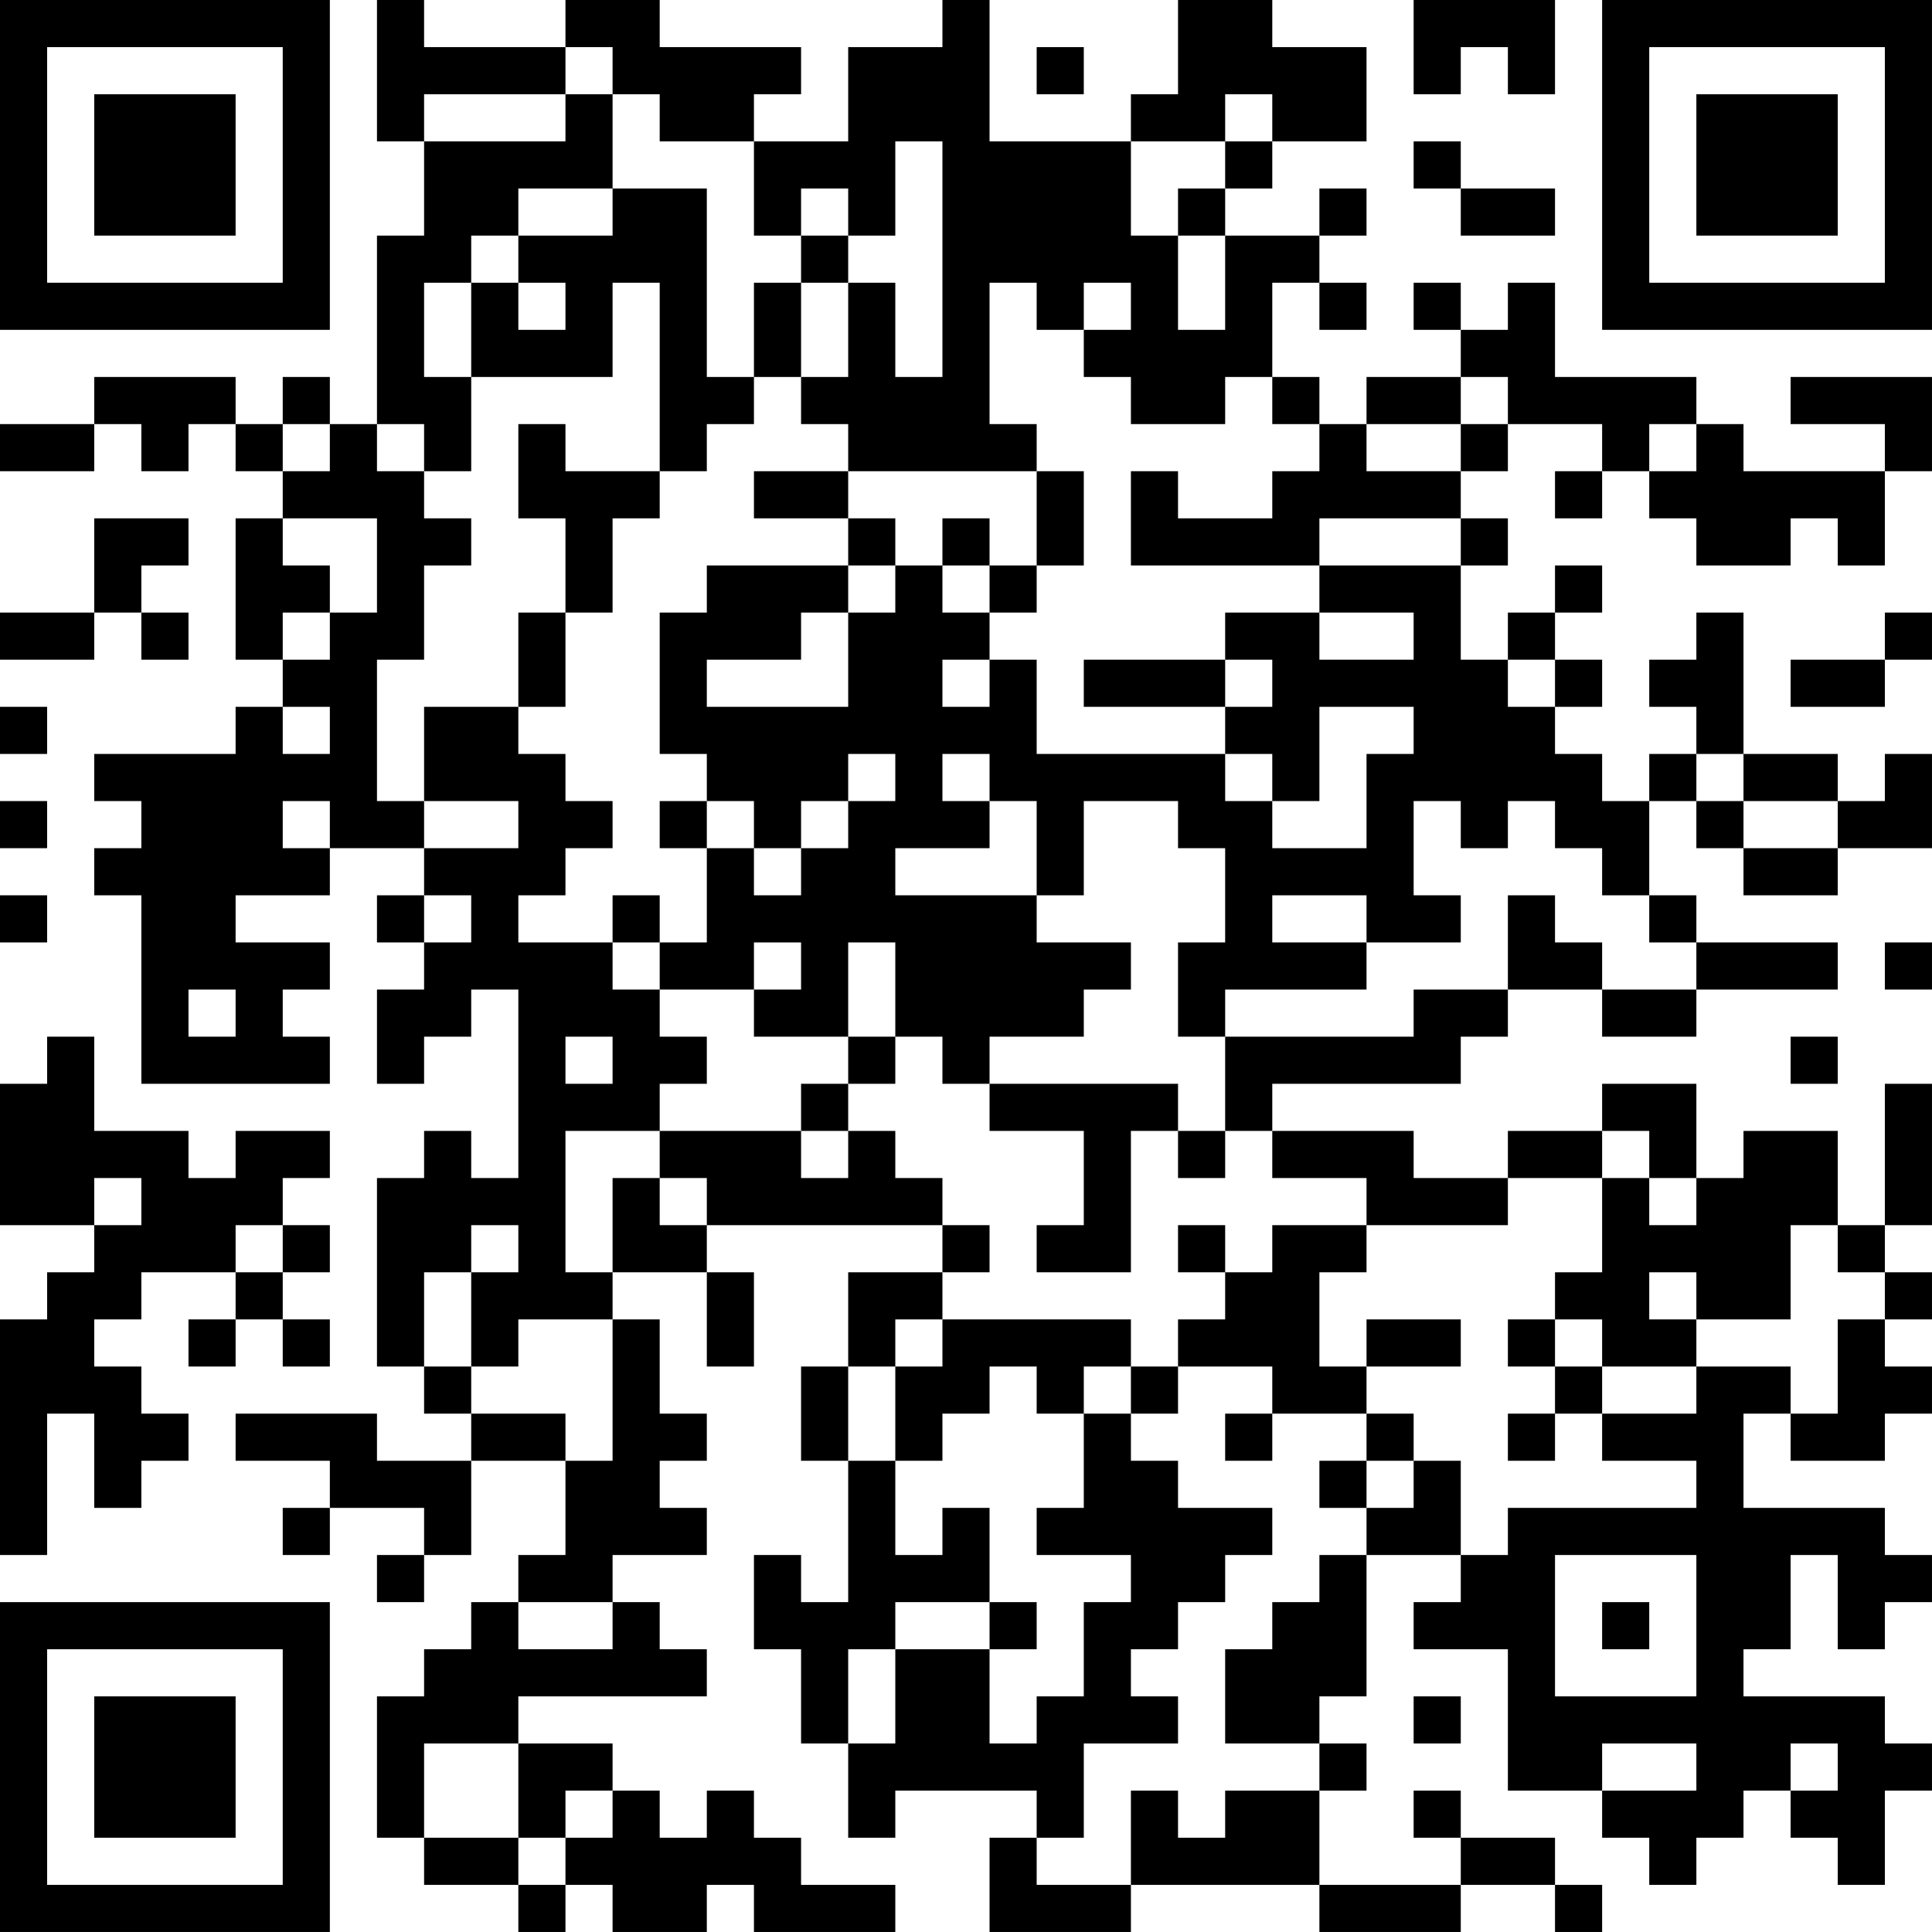 <?xml version="1.0" encoding="UTF-8"?>
<svg xmlns="http://www.w3.org/2000/svg" version="1.1" width="200" height="200" viewBox="0 0 200 200"><rect x="0" y="0" width="200" height="200" fill="#ffffff"/><g transform="scale(4.878)"><g transform="translate(0,0)"><path fill-rule="evenodd" d="M8 0L8 3L9 3L9 5L8 5L8 9L7 9L7 8L6 8L6 9L5 9L5 8L2 8L2 9L0 9L0 10L2 10L2 9L3 9L3 10L4 10L4 9L5 9L5 10L6 10L6 11L5 11L5 14L6 14L6 15L5 15L5 16L2 16L2 17L3 17L3 18L2 18L2 19L3 19L3 23L7 23L7 22L6 22L6 21L7 21L7 20L5 20L5 19L7 19L7 18L9 18L9 19L8 19L8 20L9 20L9 21L8 21L8 23L9 23L9 22L10 22L10 21L11 21L11 25L10 25L10 24L9 24L9 25L8 25L8 29L9 29L9 30L10 30L10 31L8 31L8 30L5 30L5 31L7 31L7 32L6 32L6 33L7 33L7 32L9 32L9 33L8 33L8 34L9 34L9 33L10 33L10 31L12 31L12 33L11 33L11 34L10 34L10 35L9 35L9 36L8 36L8 39L9 39L9 40L11 40L11 41L12 41L12 40L13 40L13 41L15 41L15 40L16 40L16 41L19 41L19 40L17 40L17 39L16 39L16 38L15 38L15 39L14 39L14 38L13 38L13 37L11 37L11 36L15 36L15 35L14 35L14 34L13 34L13 33L15 33L15 32L14 32L14 31L15 31L15 30L14 30L14 28L13 28L13 27L15 27L15 29L16 29L16 27L15 27L15 26L20 26L20 27L18 27L18 29L17 29L17 31L18 31L18 34L17 34L17 33L16 33L16 35L17 35L17 37L18 37L18 39L19 39L19 38L22 38L22 39L21 39L21 41L24 41L24 40L28 40L28 41L31 41L31 40L33 40L33 41L34 41L34 40L33 40L33 39L31 39L31 38L30 38L30 39L31 39L31 40L28 40L28 38L29 38L29 37L28 37L28 36L29 36L29 33L31 33L31 34L30 34L30 35L32 35L32 38L34 38L34 39L35 39L35 40L36 40L36 39L37 39L37 38L38 38L38 39L39 39L39 40L40 40L40 38L41 38L41 37L40 37L40 36L37 36L37 35L38 35L38 33L39 33L39 35L40 35L40 34L41 34L41 33L40 33L40 32L37 32L37 30L38 30L38 31L40 31L40 30L41 30L41 29L40 29L40 28L41 28L41 27L40 27L40 26L41 26L41 23L40 23L40 26L39 26L39 24L37 24L37 25L36 25L36 23L34 23L34 24L32 24L32 25L30 25L30 24L27 24L27 23L31 23L31 22L32 22L32 21L34 21L34 22L36 22L36 21L39 21L39 20L36 20L36 19L35 19L35 17L36 17L36 18L37 18L37 19L39 19L39 18L41 18L41 16L40 16L40 17L39 17L39 16L37 16L37 13L36 13L36 14L35 14L35 15L36 15L36 16L35 16L35 17L34 17L34 16L33 16L33 15L34 15L34 14L33 14L33 13L34 13L34 12L33 12L33 13L32 13L32 14L31 14L31 12L32 12L32 11L31 11L31 10L32 10L32 9L34 9L34 10L33 10L33 11L34 11L34 10L35 10L35 11L36 11L36 12L38 12L38 11L39 11L39 12L40 12L40 10L41 10L41 8L38 8L38 9L40 9L40 10L37 10L37 9L36 9L36 8L33 8L33 6L32 6L32 7L31 7L31 6L30 6L30 7L31 7L31 8L29 8L29 9L28 9L28 8L27 8L27 6L28 6L28 7L29 7L29 6L28 6L28 5L29 5L29 4L28 4L28 5L26 5L26 4L27 4L27 3L29 3L29 1L27 1L27 0L25 0L25 2L24 2L24 3L21 3L21 0L20 0L20 1L18 1L18 3L16 3L16 2L17 2L17 1L14 1L14 0L12 0L12 1L9 1L9 0ZM30 0L30 2L31 2L31 1L32 1L32 2L33 2L33 0ZM12 1L12 2L9 2L9 3L12 3L12 2L13 2L13 4L11 4L11 5L10 5L10 6L9 6L9 8L10 8L10 10L9 10L9 9L8 9L8 10L9 10L9 11L10 11L10 12L9 12L9 14L8 14L8 17L9 17L9 18L11 18L11 17L9 17L9 15L11 15L11 16L12 16L12 17L13 17L13 18L12 18L12 19L11 19L11 20L13 20L13 21L14 21L14 22L15 22L15 23L14 23L14 24L12 24L12 27L13 27L13 25L14 25L14 26L15 26L15 25L14 25L14 24L17 24L17 25L18 25L18 24L19 24L19 25L20 25L20 26L21 26L21 27L20 27L20 28L19 28L19 29L18 29L18 31L19 31L19 33L20 33L20 32L21 32L21 34L19 34L19 35L18 35L18 37L19 37L19 35L21 35L21 37L22 37L22 36L23 36L23 34L24 34L24 33L22 33L22 32L23 32L23 30L24 30L24 31L25 31L25 32L27 32L27 33L26 33L26 34L25 34L25 35L24 35L24 36L25 36L25 37L23 37L23 39L22 39L22 40L24 40L24 38L25 38L25 39L26 39L26 38L28 38L28 37L26 37L26 35L27 35L27 34L28 34L28 33L29 33L29 32L30 32L30 31L31 31L31 33L32 33L32 32L36 32L36 31L34 31L34 30L36 30L36 29L38 29L38 30L39 30L39 28L40 28L40 27L39 27L39 26L38 26L38 28L36 28L36 27L35 27L35 28L36 28L36 29L34 29L34 28L33 28L33 27L34 27L34 25L35 25L35 26L36 26L36 25L35 25L35 24L34 24L34 25L32 25L32 26L29 26L29 25L27 25L27 24L26 24L26 22L30 22L30 21L32 21L32 19L33 19L33 20L34 20L34 21L36 21L36 20L35 20L35 19L34 19L34 18L33 18L33 17L32 17L32 18L31 18L31 17L30 17L30 19L31 19L31 20L29 20L29 19L27 19L27 20L29 20L29 21L26 21L26 22L25 22L25 20L26 20L26 18L25 18L25 17L23 17L23 19L22 19L22 17L21 17L21 16L20 16L20 17L21 17L21 18L19 18L19 19L22 19L22 20L24 20L24 21L23 21L23 22L21 22L21 23L20 23L20 22L19 22L19 20L18 20L18 22L16 22L16 21L17 21L17 20L16 20L16 21L14 21L14 20L15 20L15 18L16 18L16 19L17 19L17 18L18 18L18 17L19 17L19 16L18 16L18 17L17 17L17 18L16 18L16 17L15 17L15 16L14 16L14 13L15 13L15 12L18 12L18 13L17 13L17 14L15 14L15 15L18 15L18 13L19 13L19 12L20 12L20 13L21 13L21 14L20 14L20 15L21 15L21 14L22 14L22 16L26 16L26 17L27 17L27 18L29 18L29 16L30 16L30 15L28 15L28 17L27 17L27 16L26 16L26 15L27 15L27 14L26 14L26 13L28 13L28 14L30 14L30 13L28 13L28 12L31 12L31 11L28 11L28 12L24 12L24 10L25 10L25 11L27 11L27 10L28 10L28 9L27 9L27 8L26 8L26 9L24 9L24 8L23 8L23 7L24 7L24 6L23 6L23 7L22 7L22 6L21 6L21 9L22 9L22 10L18 10L18 9L17 9L17 8L18 8L18 6L19 6L19 8L20 8L20 3L19 3L19 5L18 5L18 4L17 4L17 5L16 5L16 3L14 3L14 2L13 2L13 1ZM22 1L22 2L23 2L23 1ZM26 2L26 3L24 3L24 5L25 5L25 7L26 7L26 5L25 5L25 4L26 4L26 3L27 3L27 2ZM30 3L30 4L31 4L31 5L33 5L33 4L31 4L31 3ZM13 4L13 5L11 5L11 6L10 6L10 8L13 8L13 6L14 6L14 10L12 10L12 9L11 9L11 11L12 11L12 13L11 13L11 15L12 15L12 13L13 13L13 11L14 11L14 10L15 10L15 9L16 9L16 8L17 8L17 6L18 6L18 5L17 5L17 6L16 6L16 8L15 8L15 4ZM11 6L11 7L12 7L12 6ZM31 8L31 9L29 9L29 10L31 10L31 9L32 9L32 8ZM6 9L6 10L7 10L7 9ZM35 9L35 10L36 10L36 9ZM16 10L16 11L18 11L18 12L19 12L19 11L18 11L18 10ZM22 10L22 12L21 12L21 11L20 11L20 12L21 12L21 13L22 13L22 12L23 12L23 10ZM2 11L2 13L0 13L0 14L2 14L2 13L3 13L3 14L4 14L4 13L3 13L3 12L4 12L4 11ZM6 11L6 12L7 12L7 13L6 13L6 14L7 14L7 13L8 13L8 11ZM40 13L40 14L38 14L38 15L40 15L40 14L41 14L41 13ZM23 14L23 15L26 15L26 14ZM32 14L32 15L33 15L33 14ZM0 15L0 16L1 16L1 15ZM6 15L6 16L7 16L7 15ZM36 16L36 17L37 17L37 18L39 18L39 17L37 17L37 16ZM0 17L0 18L1 18L1 17ZM6 17L6 18L7 18L7 17ZM14 17L14 18L15 18L15 17ZM0 19L0 20L1 20L1 19ZM9 19L9 20L10 20L10 19ZM13 19L13 20L14 20L14 19ZM40 20L40 21L41 21L41 20ZM4 21L4 22L5 22L5 21ZM1 22L1 23L0 23L0 26L2 26L2 27L1 27L1 28L0 28L0 33L1 33L1 30L2 30L2 32L3 32L3 31L4 31L4 30L3 30L3 29L2 29L2 28L3 28L3 27L5 27L5 28L4 28L4 29L5 29L5 28L6 28L6 29L7 29L7 28L6 28L6 27L7 27L7 26L6 26L6 25L7 25L7 24L5 24L5 25L4 25L4 24L2 24L2 22ZM12 22L12 23L13 23L13 22ZM18 22L18 23L17 23L17 24L18 24L18 23L19 23L19 22ZM38 22L38 23L39 23L39 22ZM21 23L21 24L23 24L23 26L22 26L22 27L24 27L24 24L25 24L25 25L26 25L26 24L25 24L25 23ZM2 25L2 26L3 26L3 25ZM5 26L5 27L6 27L6 26ZM10 26L10 27L9 27L9 29L10 29L10 30L12 30L12 31L13 31L13 28L11 28L11 29L10 29L10 27L11 27L11 26ZM25 26L25 27L26 27L26 28L25 28L25 29L24 29L24 28L20 28L20 29L19 29L19 31L20 31L20 30L21 30L21 29L22 29L22 30L23 30L23 29L24 29L24 30L25 30L25 29L27 29L27 30L26 30L26 31L27 31L27 30L29 30L29 31L28 31L28 32L29 32L29 31L30 31L30 30L29 30L29 29L31 29L31 28L29 28L29 29L28 29L28 27L29 27L29 26L27 26L27 27L26 27L26 26ZM32 28L32 29L33 29L33 30L32 30L32 31L33 31L33 30L34 30L34 29L33 29L33 28ZM33 33L33 36L36 36L36 33ZM11 34L11 35L13 35L13 34ZM21 34L21 35L22 35L22 34ZM34 34L34 35L35 35L35 34ZM30 36L30 37L31 37L31 36ZM9 37L9 39L11 39L11 40L12 40L12 39L13 39L13 38L12 38L12 39L11 39L11 37ZM34 37L34 38L36 38L36 37ZM38 37L38 38L39 38L39 37ZM0 0L0 7L7 7L7 0ZM1 1L1 6L6 6L6 1ZM2 2L2 5L5 5L5 2ZM34 0L34 7L41 7L41 0ZM35 1L35 6L40 6L40 1ZM36 2L36 5L39 5L39 2ZM0 34L0 41L7 41L7 34ZM1 35L1 40L6 40L6 35ZM2 36L2 39L5 39L5 36Z" fill="#000000"/></g></g></svg>
